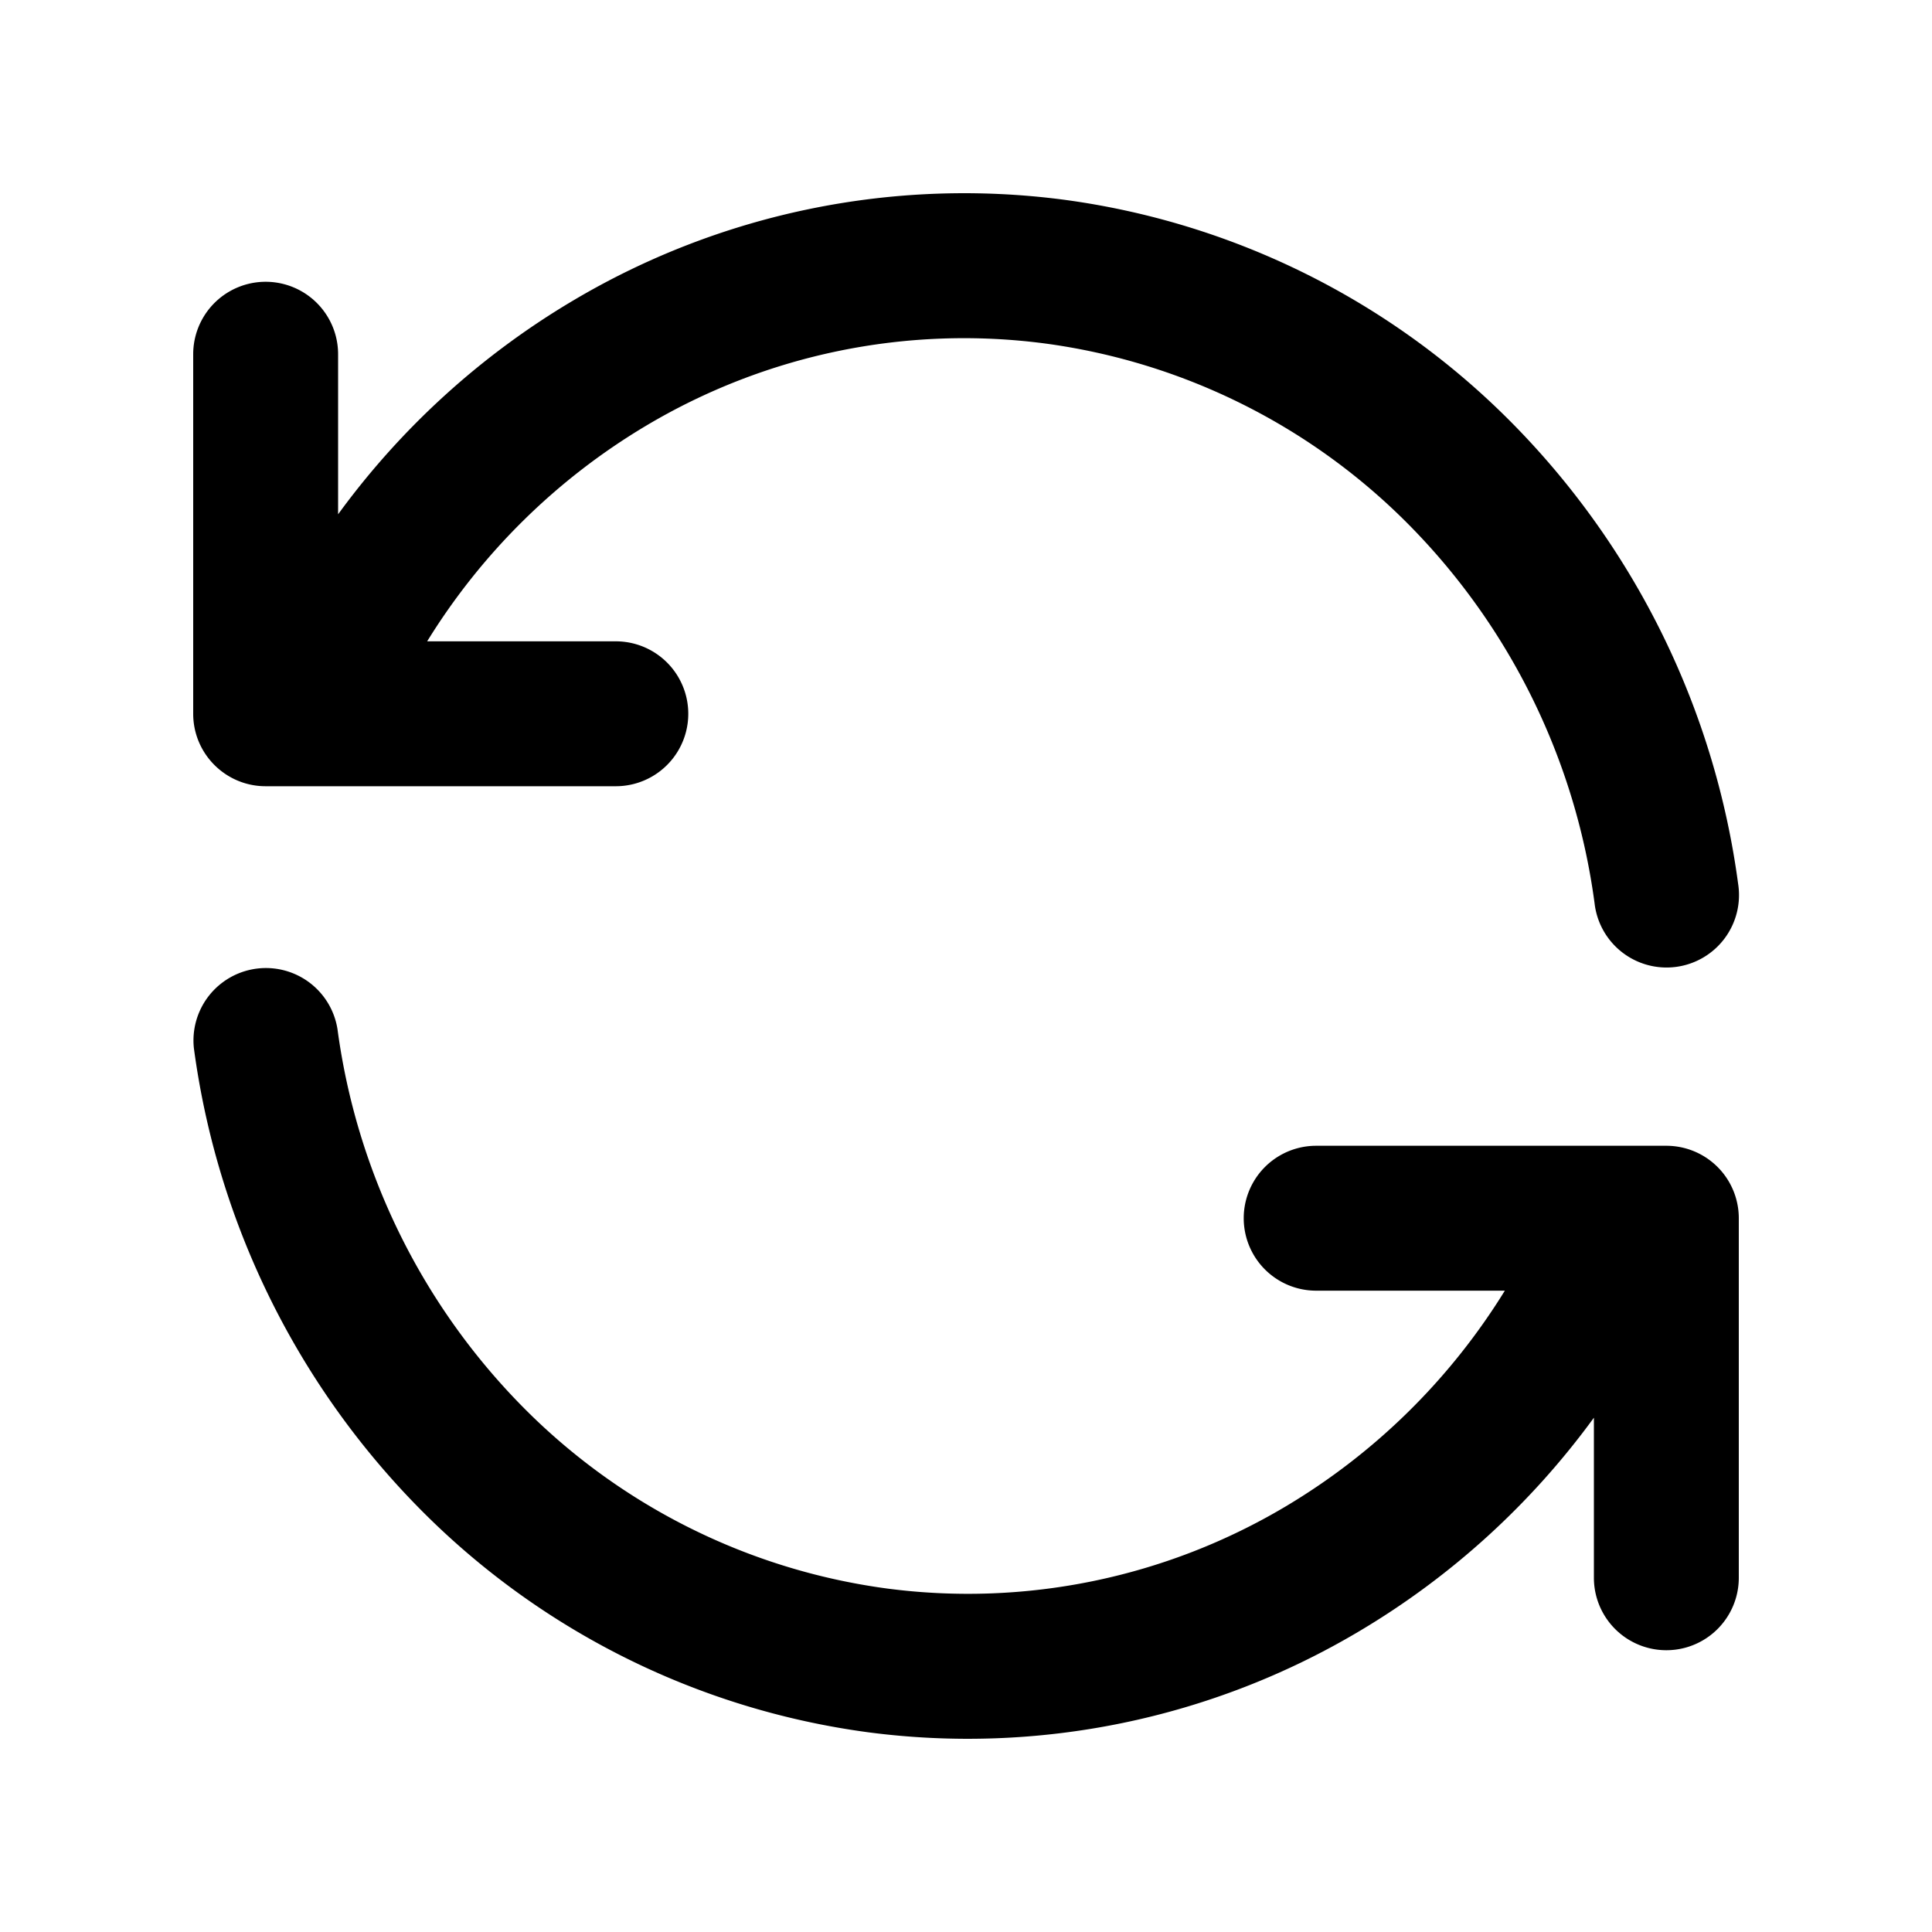 <svg xmlns="http://www.w3.org/2000/svg" viewBox="0 0 20 20" width="1em" height="1em" focusable="false"><path d="M11.017 2.068a7.93 7.93 0 0 0-5.092 1.048A8.157 8.157 0 0 0 3.5 5.324V3.667a.75.75 0 1 0-1.5 0v3.722c0 .414.336.75.75.75h3.625a.75.75 0 0 0 0-1.5H4.422A6.68 6.68 0 0 1 6.69 4.406a6.43 6.43 0 0 1 4.13-.85 6.518 6.518 0 0 1 3.79 1.902 6.864 6.864 0 0 1 1.897 3.893.75.75 0 1 0 1.486-.202 8.363 8.363 0 0 0-2.314-4.743 8.018 8.018 0 0 0-4.662-2.338ZM3.493 10.65a.75.75 0 0 0-1.486.2 8.364 8.364 0 0 0 2.314 4.744 8.018 8.018 0 0 0 4.662 2.338 7.93 7.93 0 0 0 5.092-1.048 8.159 8.159 0 0 0 2.425-2.208v1.657a.75.75 0 0 0 1.5 0v-3.722a.75.75 0 0 0-.75-.75h-3.625a.75.75 0 0 0 0 1.5h1.953a6.68 6.68 0 0 1-2.268 2.233 6.43 6.43 0 0 1-4.13.85 6.518 6.518 0 0 1-3.79-1.902 6.863 6.863 0 0 1-1.897-3.893Z"/></svg>